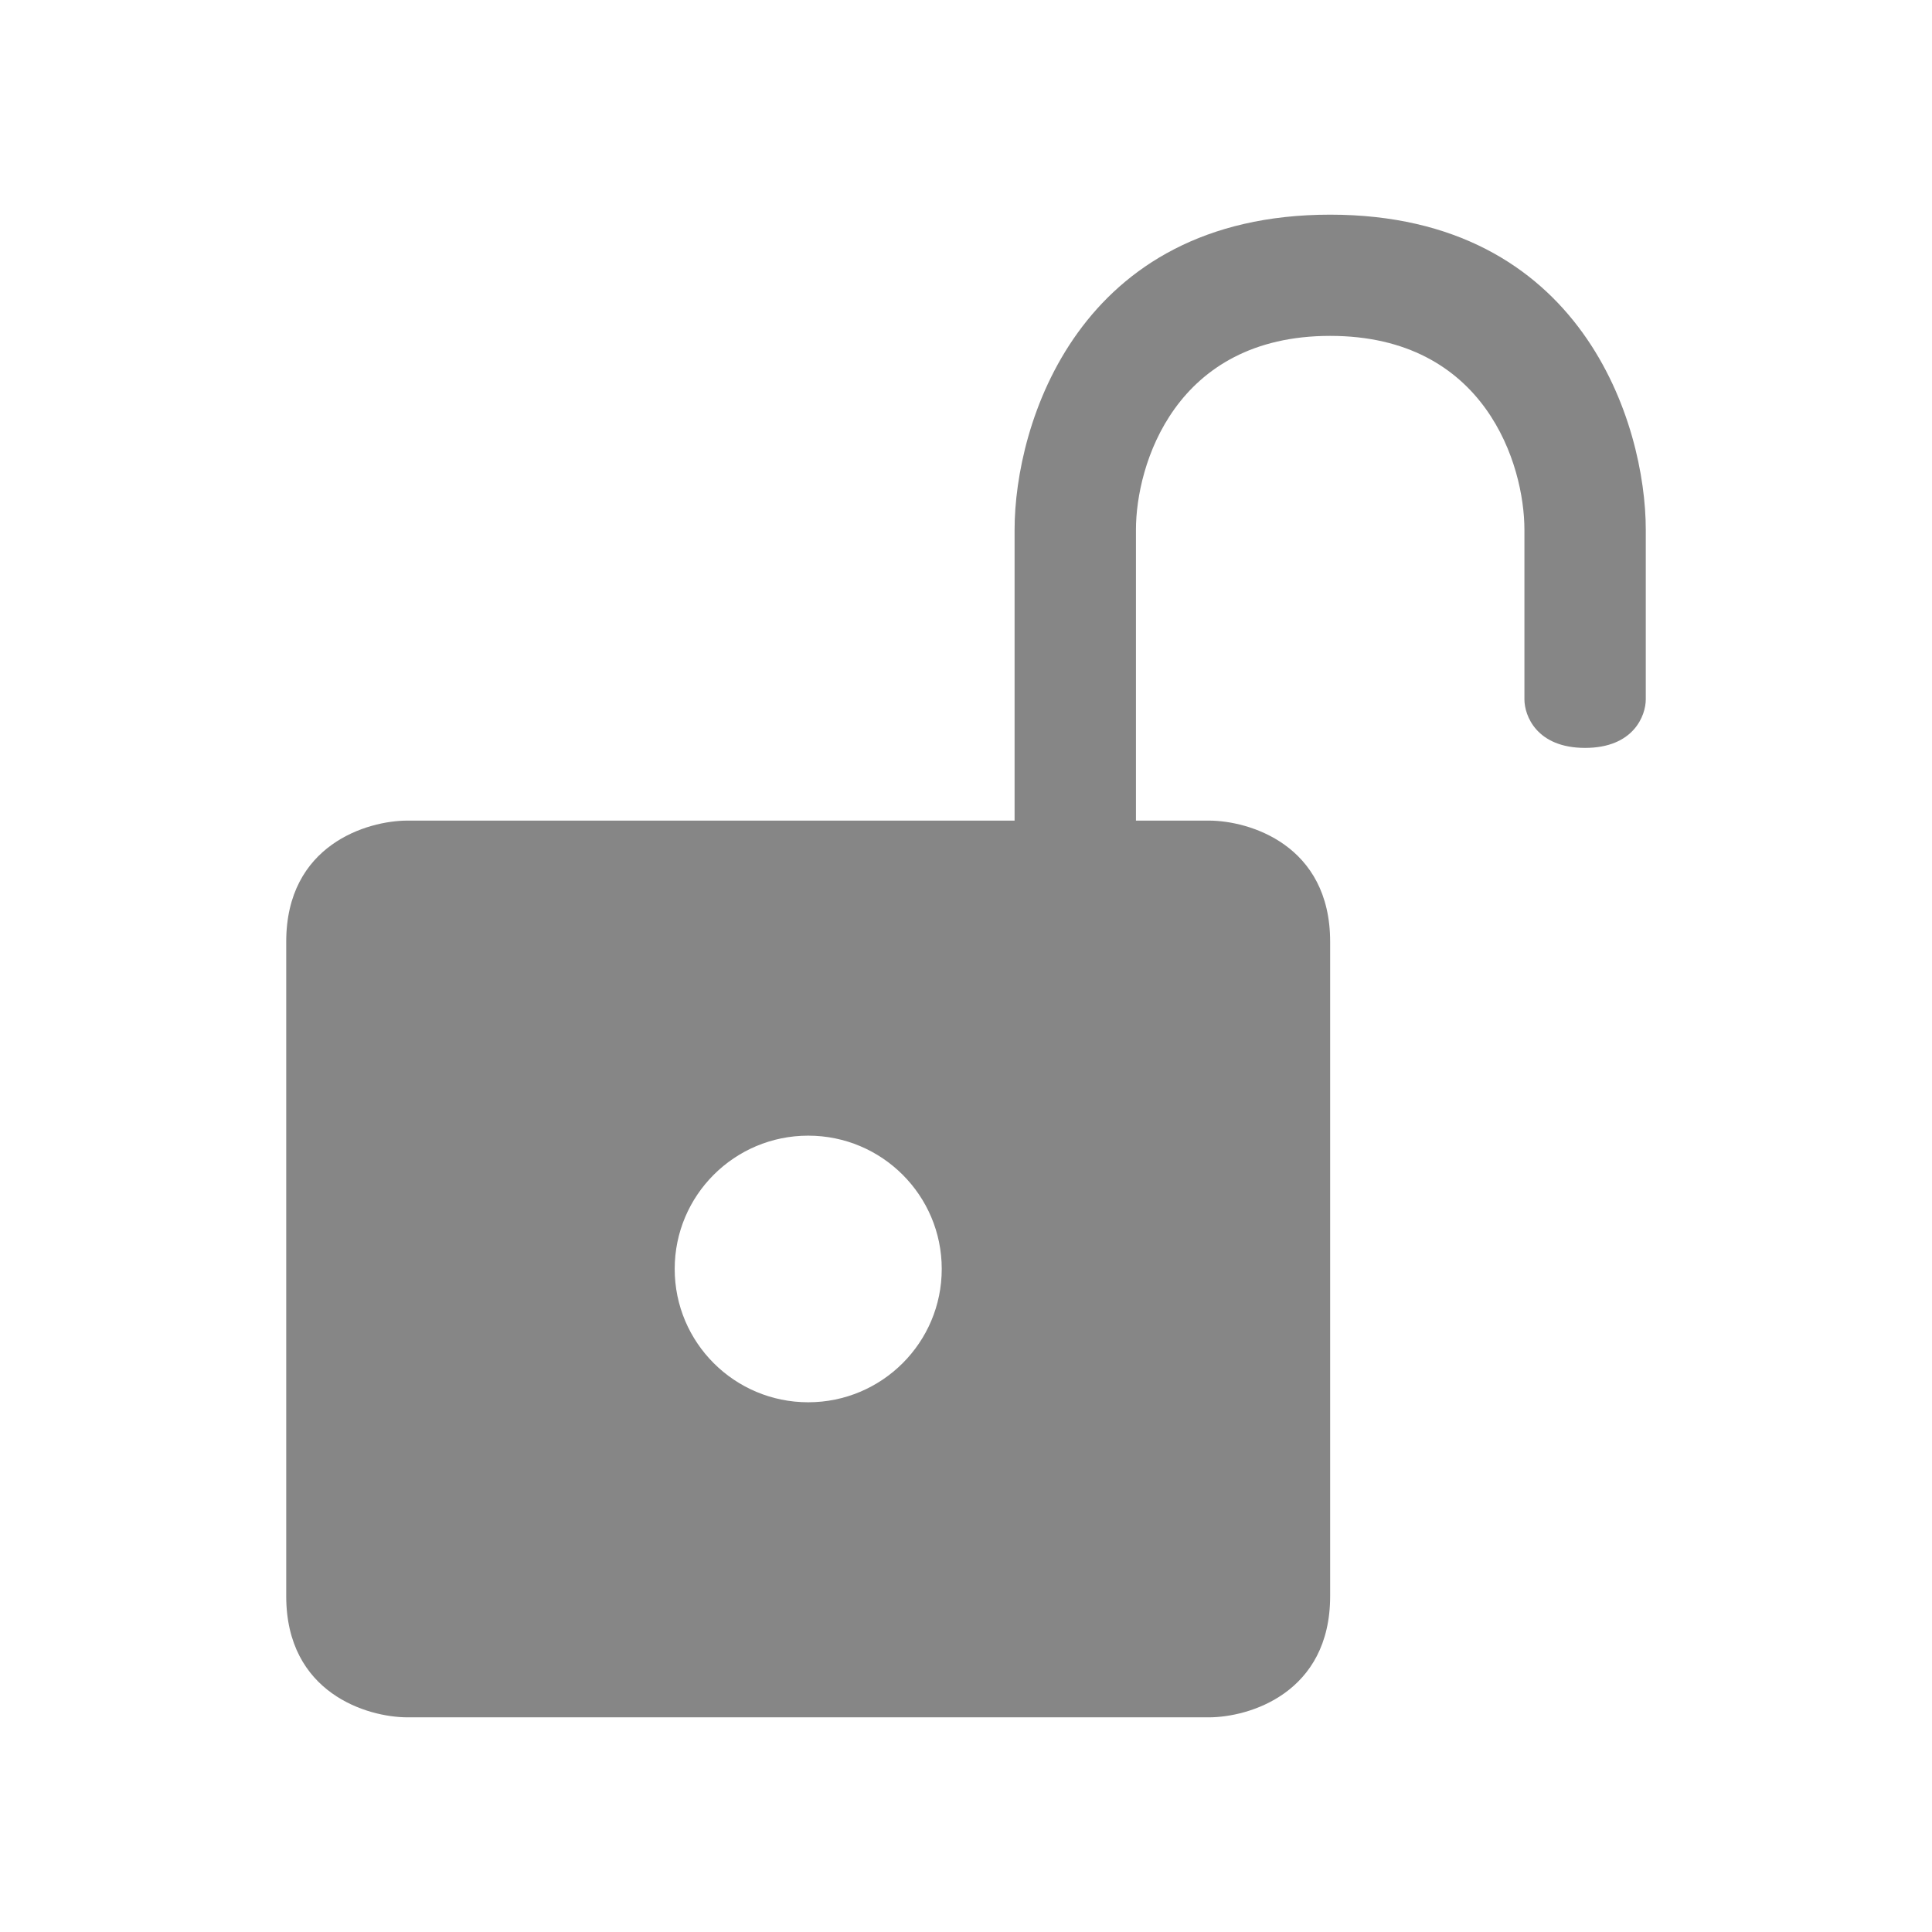 <svg width="27" height="27" viewBox="0 0 27 27" fill="none" xmlns="http://www.w3.org/2000/svg">
<path fill-rule="evenodd" clip-rule="evenodd" d="M16.893 11.468C17.458 11.468 18.589 11.806 18.589 13.161V22.306C18.589 23.661 17.458 24 16.893 24H5.696C5.131 24 4 23.661 4 22.306V13.161C4 11.806 5.131 11.468 5.696 11.468H14.179V7.403C14.179 5.935 15.061 3 18.589 3C22.118 3 23 5.935 23 7.403V9.774C23 10 22.83 10.452 22.152 10.452C21.473 10.452 21.304 10 21.304 9.774V7.403C21.304 6.5 20.761 4.694 18.589 4.694C16.418 4.694 15.875 6.5 15.875 7.403V11.468H16.893ZM11.295 19.597C12.325 19.597 13.161 18.763 13.161 17.734C13.161 16.705 12.325 15.871 11.295 15.871C10.264 15.871 9.429 16.705 9.429 17.734C9.429 18.763 10.264 19.597 11.295 19.597Z" fill="#868686"/>
</svg>
